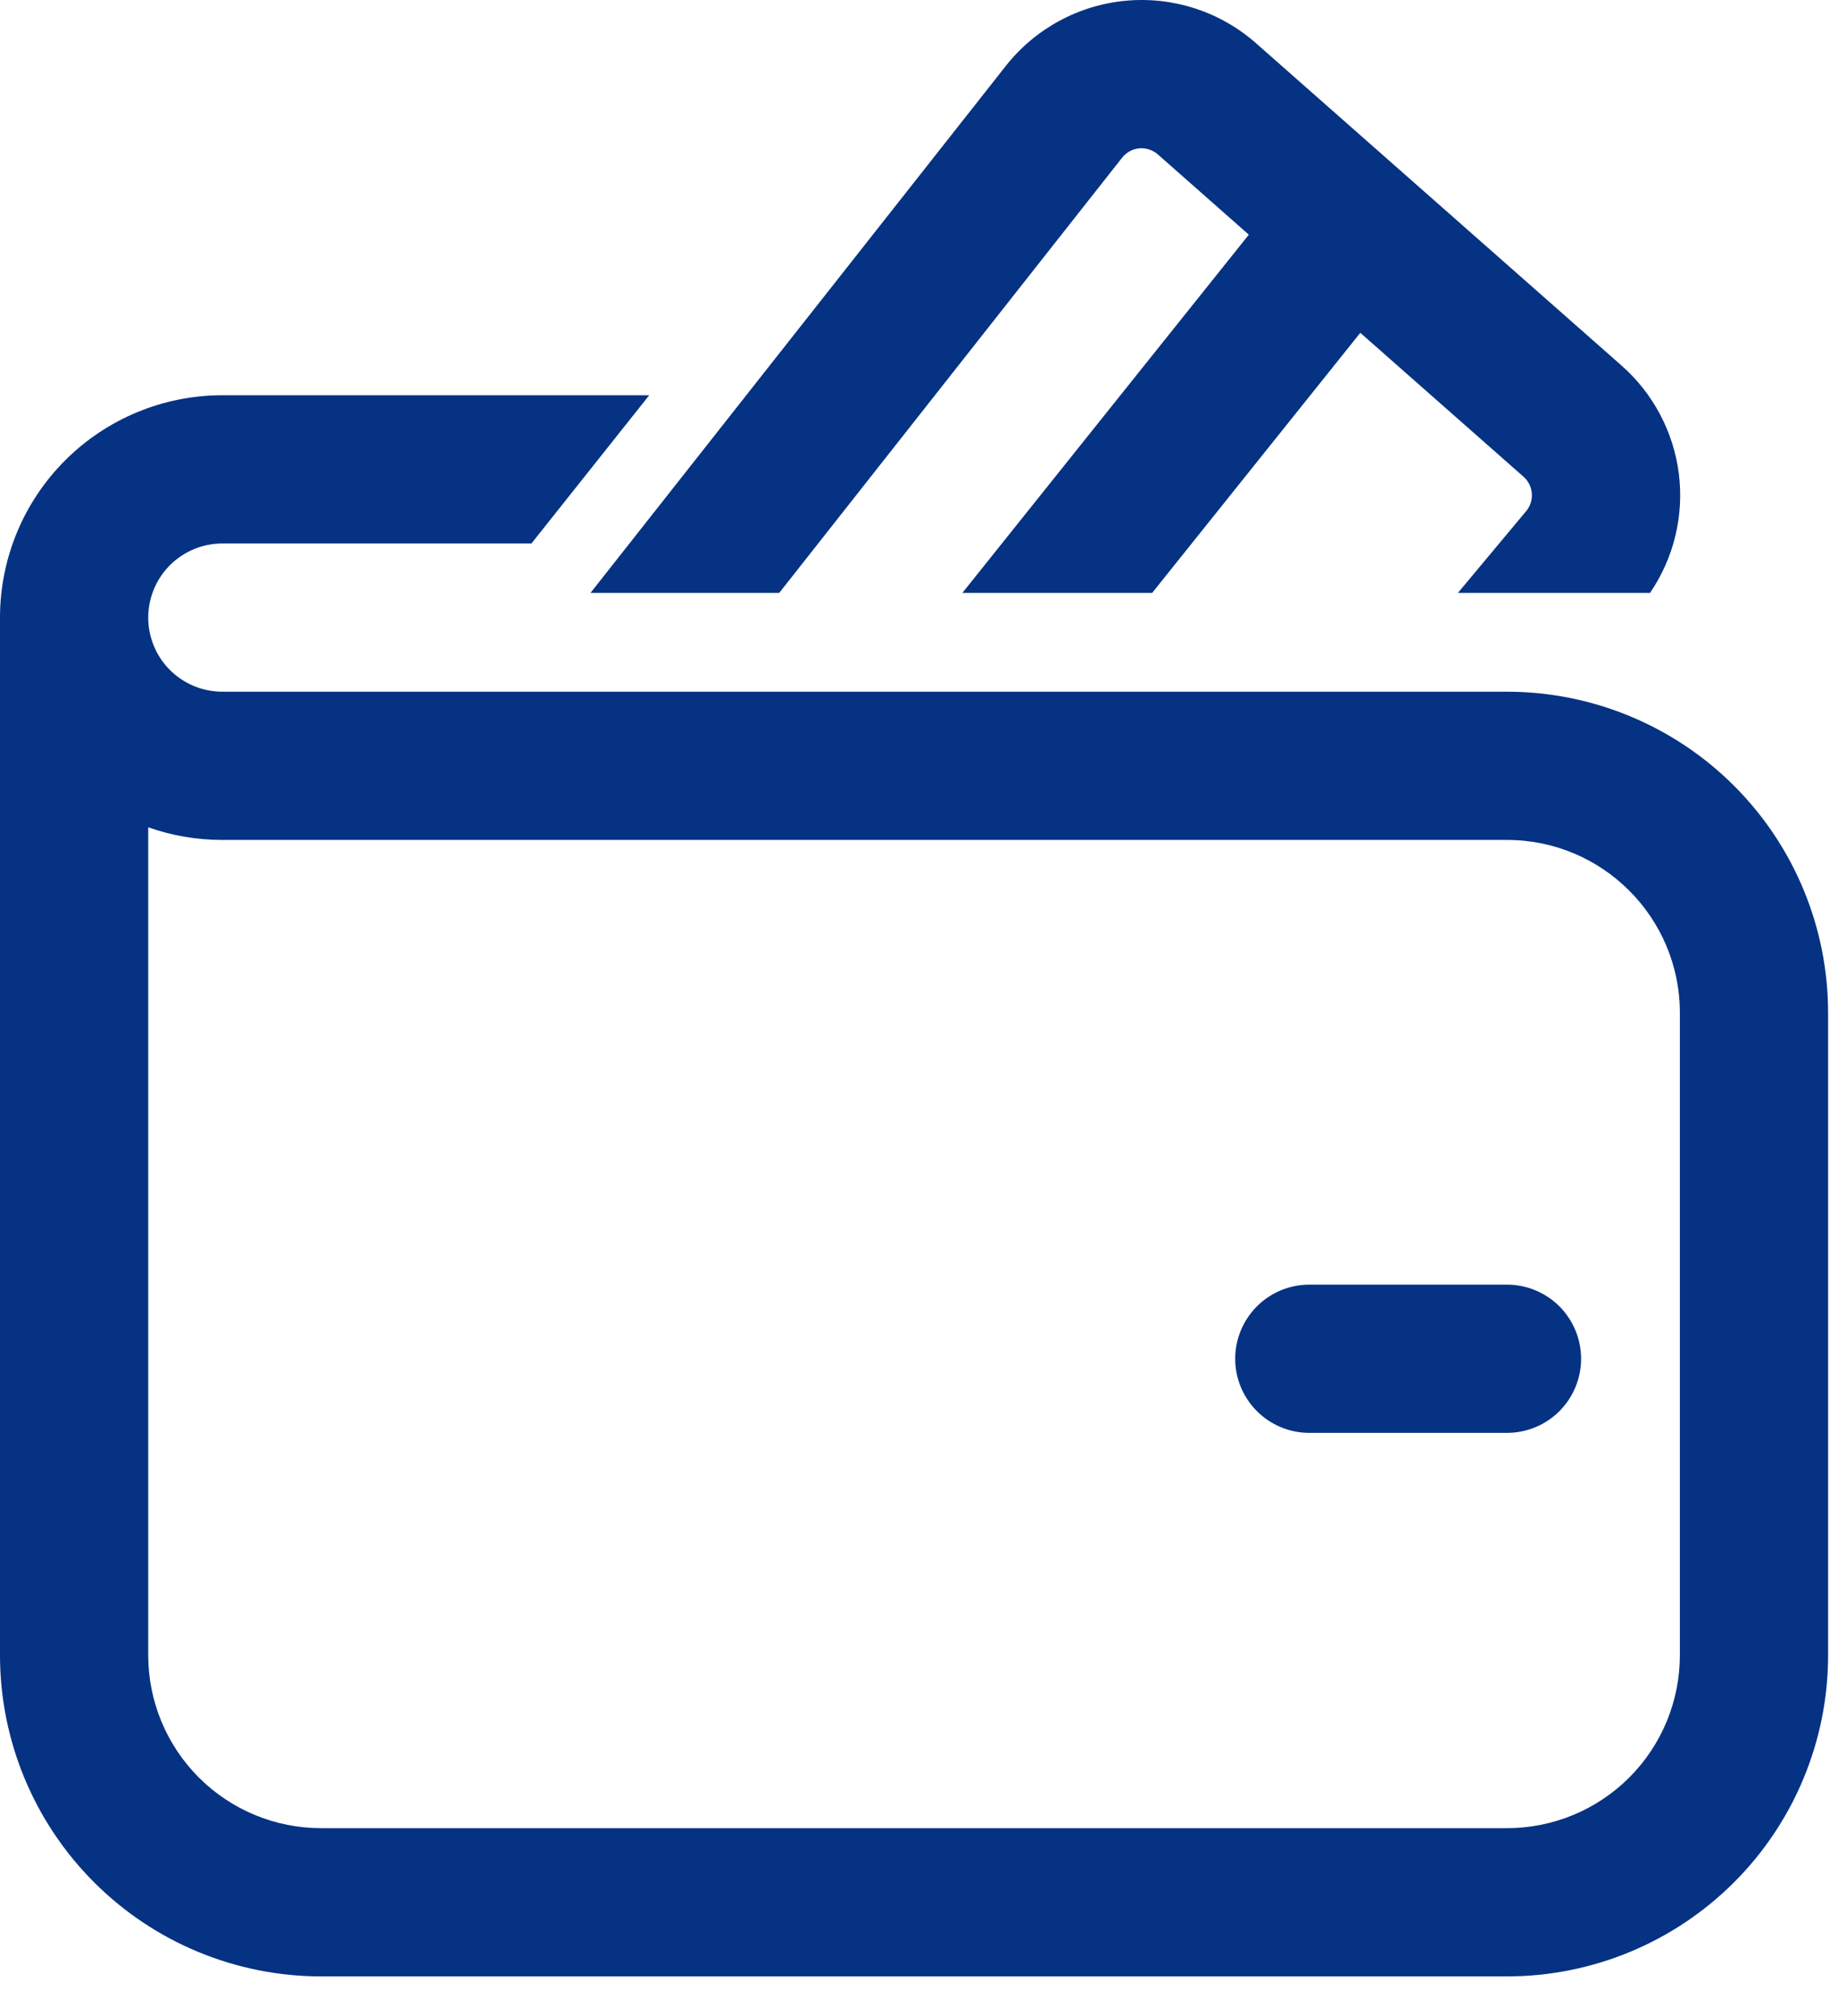 <svg width="31" height="34" viewBox="0 0 31 34" fill="none" xmlns="http://www.w3.org/2000/svg">
<path id="Vector" d="M18.927 2.658C18.962 2.614 19.006 2.577 19.055 2.55C19.105 2.523 19.16 2.507 19.216 2.502C19.272 2.497 19.329 2.504 19.383 2.521C19.436 2.539 19.486 2.567 19.528 2.604L21.063 3.958L16.232 9.999H19.433L22.943 5.613L25.697 8.041C25.778 8.113 25.828 8.214 25.836 8.322C25.844 8.431 25.81 8.538 25.74 8.621L24.59 9.999H27.83C28.231 9.412 28.404 8.698 28.316 7.992C28.227 7.286 27.884 6.637 27.35 6.166L21.183 0.728C20.886 0.466 20.538 0.267 20.161 0.144C19.784 0.021 19.387 -0.024 18.992 0.012C18.597 0.048 18.214 0.164 17.865 0.353C17.517 0.542 17.21 0.8 16.965 1.111L9.96 9.999H13.143L18.927 2.658ZM22.083 21.666C21.752 21.666 21.434 21.798 21.2 22.032C20.965 22.267 20.833 22.585 20.833 22.916C20.833 23.248 20.965 23.566 21.2 23.8C21.434 24.035 21.752 24.166 22.083 24.166H25.417C25.748 24.166 26.066 24.035 26.301 23.8C26.535 23.566 26.667 23.248 26.667 22.916C26.667 22.585 26.535 22.267 26.301 22.032C26.066 21.798 25.748 21.666 25.417 21.666H22.083ZM2.5 10.416C2.5 10.085 2.632 9.767 2.866 9.532C3.101 9.298 3.418 9.166 3.75 9.166H8.963L10.95 6.666H3.75C2.755 6.666 1.802 7.061 1.098 7.765C0.395 8.468 0 9.422 0 10.416V27.916C0 29.353 0.571 30.73 1.587 31.746C2.602 32.762 3.98 33.333 5.417 33.333H25.417C26.853 33.333 28.231 32.762 29.247 31.746C30.263 30.73 30.833 29.353 30.833 27.916V17.083C30.833 15.646 30.263 14.268 29.247 13.253C28.231 12.237 26.853 11.666 25.417 11.666H3.75C3.418 11.666 3.101 11.534 2.866 11.3C2.632 11.066 2.5 10.748 2.5 10.416ZM2.5 27.916V13.953C2.892 14.091 3.312 14.166 3.75 14.166H25.417C27.027 14.166 28.333 15.473 28.333 17.083V27.916C28.333 28.69 28.026 29.432 27.479 29.979C26.932 30.526 26.19 30.833 25.417 30.833H5.417C4.643 30.833 3.901 30.526 3.354 29.979C2.807 29.432 2.5 28.69 2.5 27.916Z" fill="#053283"/>
</svg>
